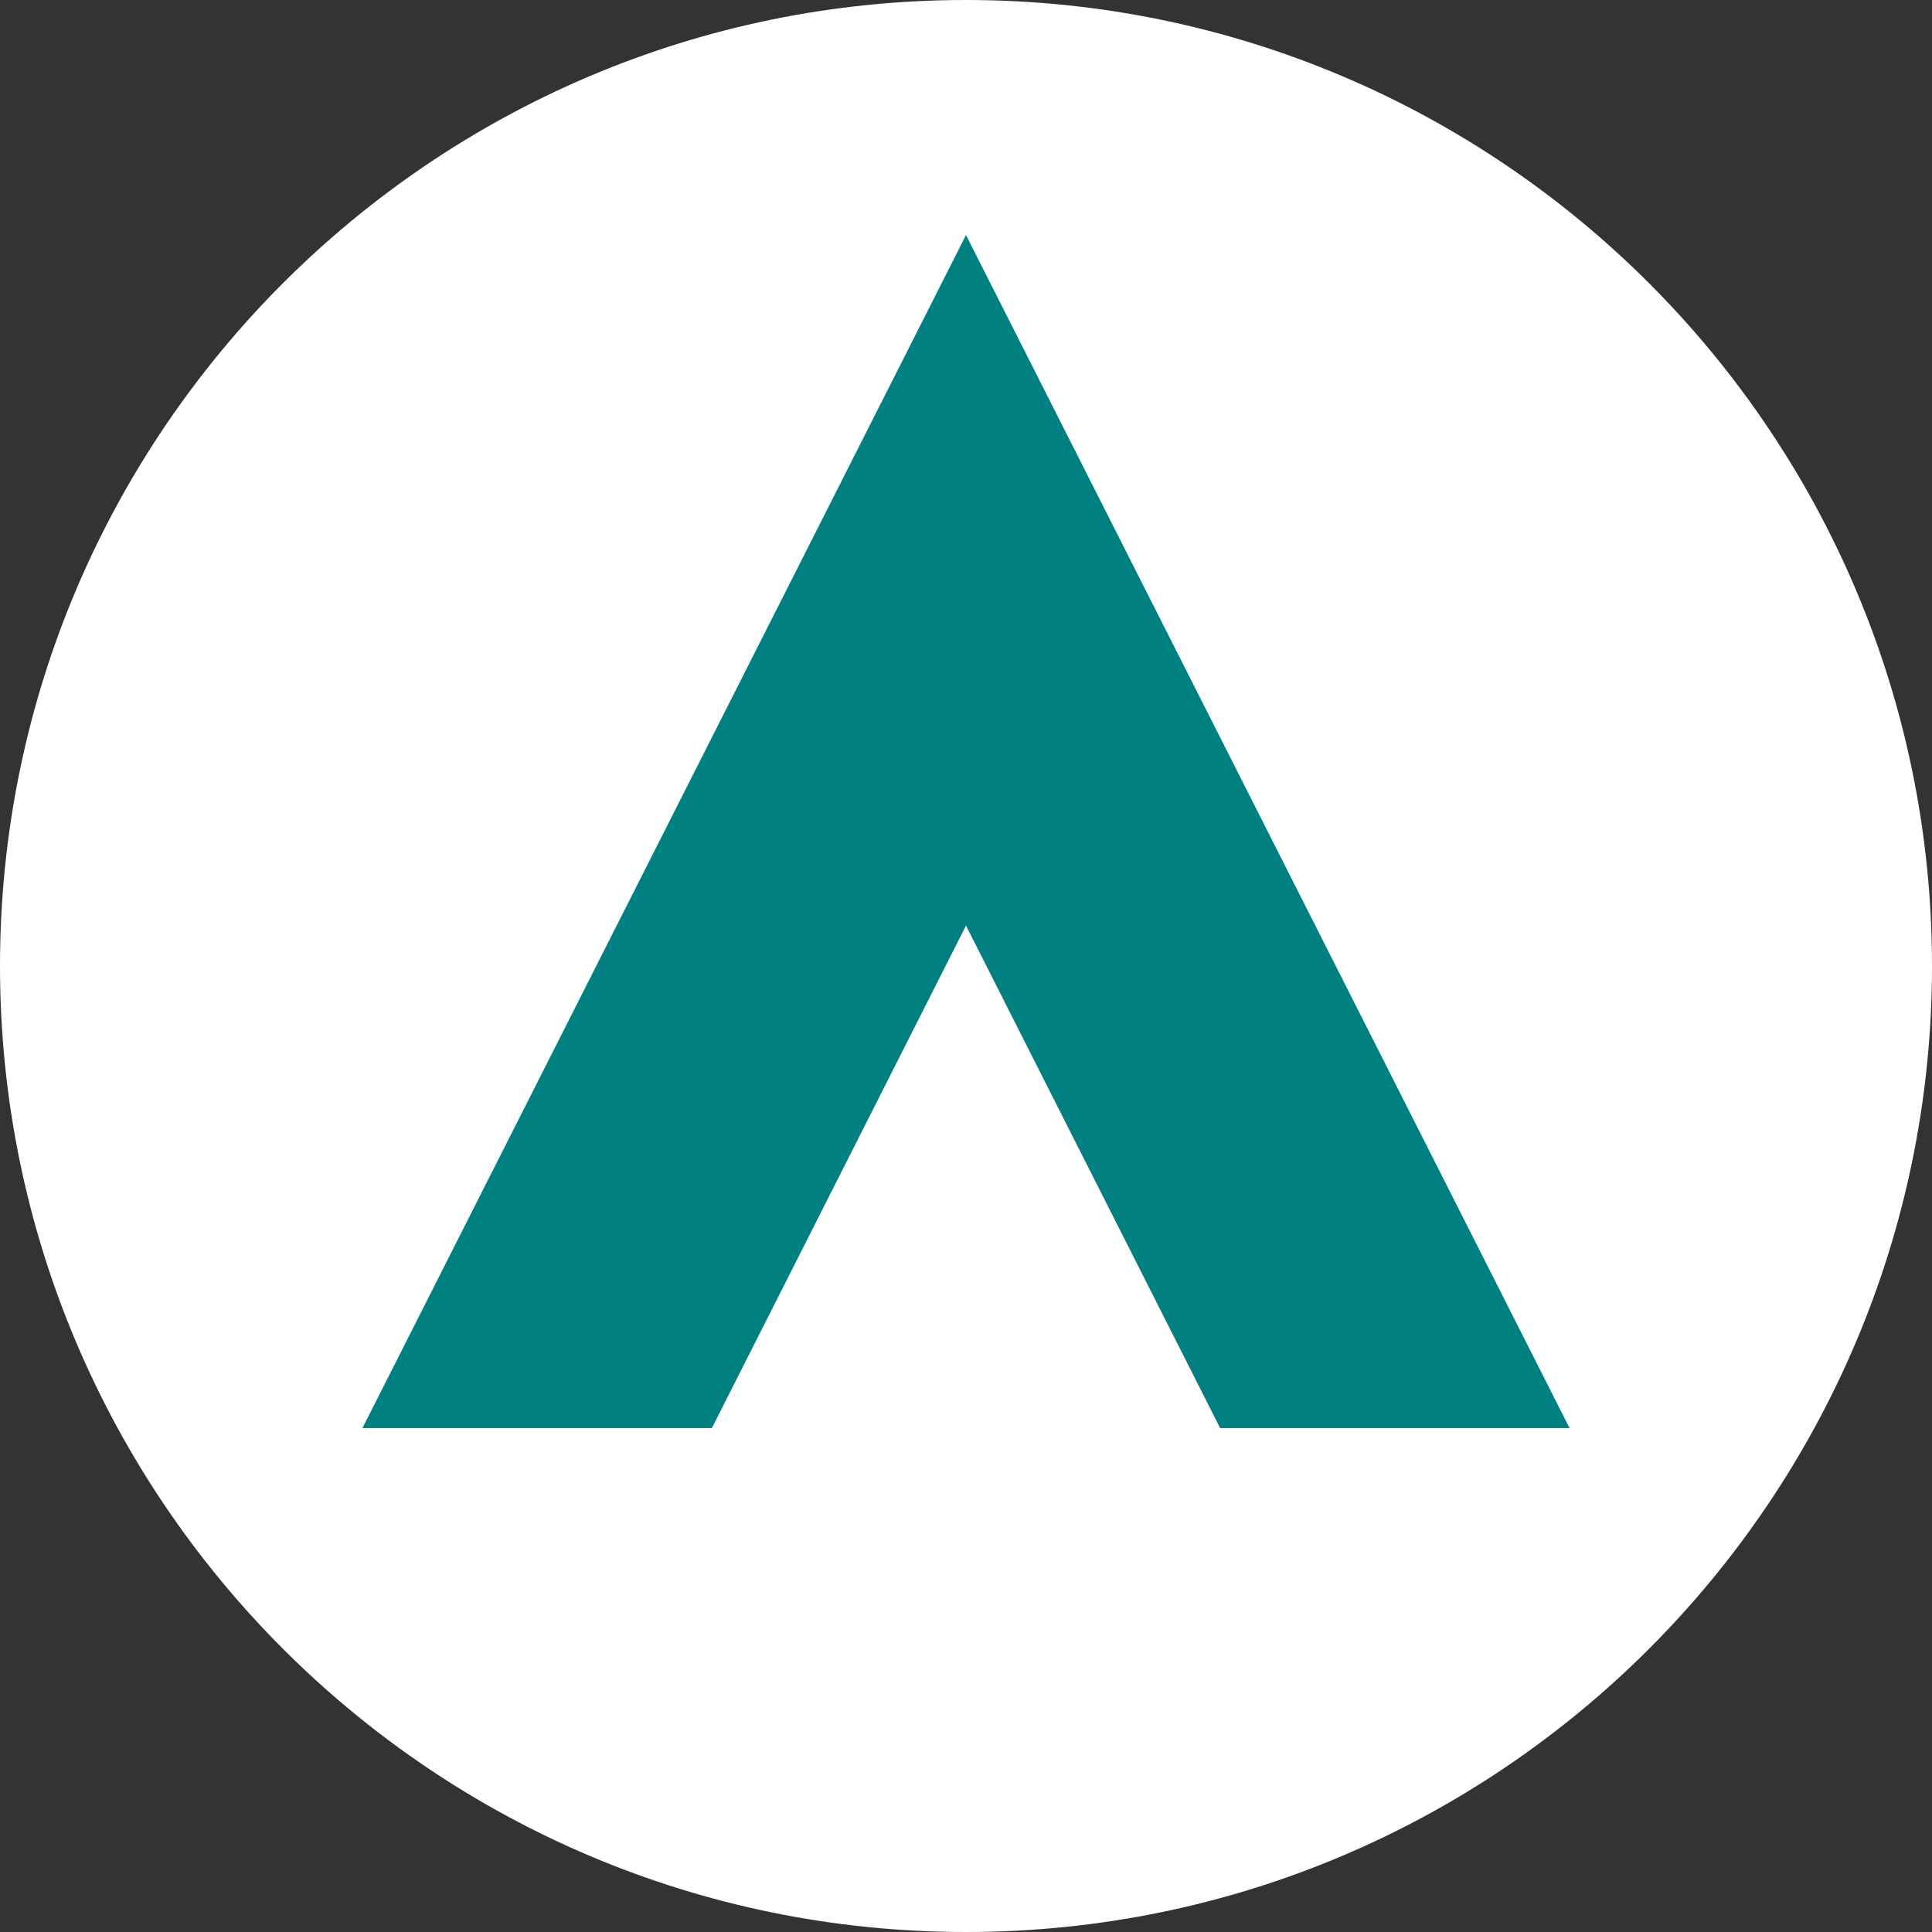 <?xml version="1.0" encoding="UTF-8" standalone="no"?><!-- Generator: Gravit.io --><svg xmlns="http://www.w3.org/2000/svg" xmlns:xlink="http://www.w3.org/1999/xlink" style="isolation:isolate" viewBox="0 0 1200 1200" width="1200pt" height="1200pt"><rect x="0" y="0" width="1200" height="1200" fill="#333333" stroke="none"/><defs><clipPath id="_clipPath_VCuxNylYVgMCicvmrTl0c37iZwgm7gc9"><rect width="1200" height="1200"/></clipPath></defs><g clip-path="url(#_clipPath_VCuxNylYVgMCicvmrTl0c37iZwgm7gc9)"><path d="M 600 0 L 600 0 C 931.149 0 1200 268.851 1200 600 L 1200 600 C 1200 931.149 931.149 1200 600 1200 L 600 1200 C 268.851 1200 0 931.149 0 600 L 0 600 C 0 268.851 268.851 0 600 0 Z" style="stroke:none;fill:#FFFFFF;stroke-miterlimit:10;"/><path d=" M 974.875 887 L 600 887 L 225.125 887 L 412.562 516.5 L 600 146 L 787.438 516.5 L 974.875 887 Z  M 757.842 887 L 600 887 L 442.158 887 L 521.079 730.954 L 600 574.908 L 678.921 730.954 L 757.842 887 Z " fill-rule="evenodd" fill="rgb(0,128,128)"/></g></svg>